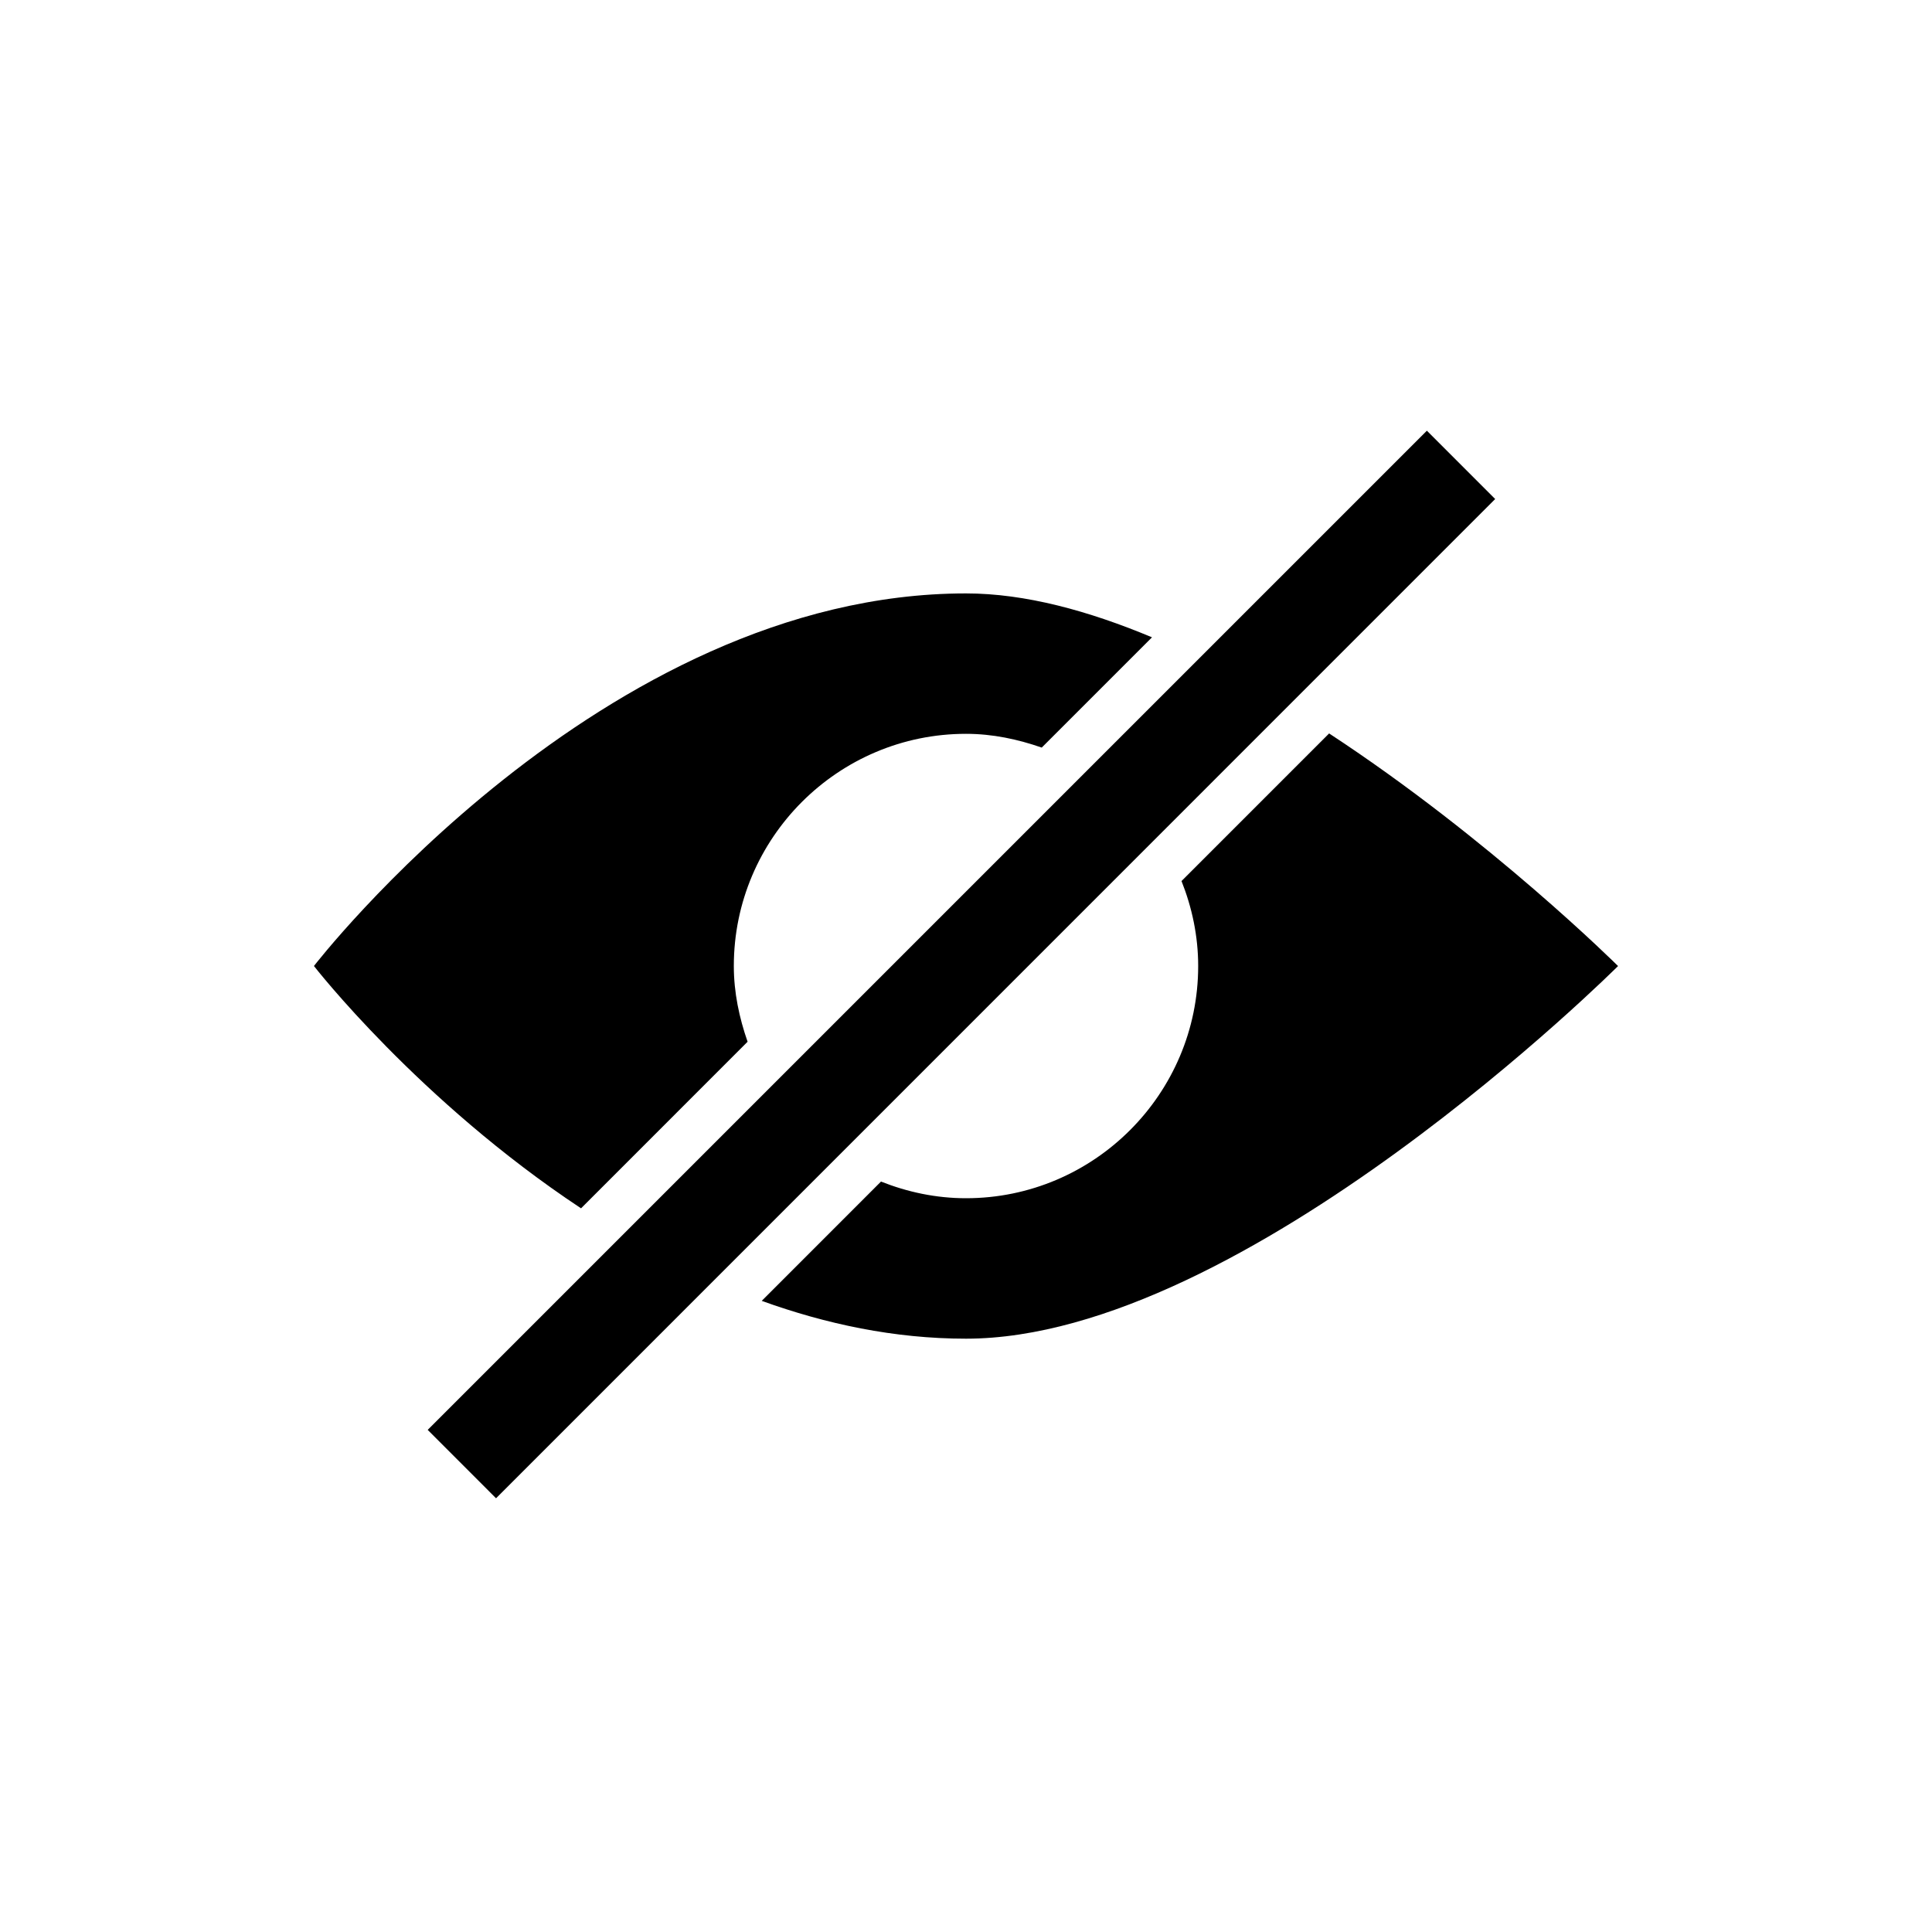<svg height="28" version="1.1" width="28" xmlns="http://www.w3.org/2000/svg" viewBox="-4 -4 40 40">
	<path fill="none" stroke="#ffffff" stroke-width="6" stroke-linejoin="round" opacity="0" class="stroke" d="M11.478,17.568c-0.172-0.494-0.285-1.017-0.285-1.568c0-2.65,2.158-4.807,4.807-4.807c0.552,0,1.074,0.113,1.568,0.285l2.283-2.283C18.541,8.647,17.227,8.286,16,8.286C8.454,8.286,2.5,16,2.5,16s2.167,2.791,5.53,5.017L11.478,17.568zM23.518,11.185l-3.056,3.056c0.217,0.546,0.345,1.138,0.345,1.76c0,2.648-2.158,4.807-4.807,4.807c-0.622,0-1.213-0.128-1.76-0.345l-2.469,2.47c1.327,0.479,2.745,0.783,4.229,0.783c5.771,0,13.5-7.715,13.5-7.715S26.859,13.374,23.518,11.185zM25.542,4.917L4.855,25.604L6.27,27.02L26.956,6.332L25.542,4.917z"/>
	<path fill="#000000" stroke="none" opacity="1" class="fill" d="M11.478,17.568c-0.172-0.494-0.285-1.017-0.285-1.568c0-2.65,2.158-4.807,4.807-4.807c0.552,0,1.074,0.113,1.568,0.285l2.283-2.283C18.541,8.647,17.227,8.286,16,8.286C8.454,8.286,2.5,16,2.5,16s2.167,2.791,5.53,5.017L11.478,17.568zM23.518,11.185l-3.056,3.056c0.217,0.546,0.345,1.138,0.345,1.76c0,2.648-2.158,4.807-4.807,4.807c-0.622,0-1.213-0.128-1.76-0.345l-2.469,2.47c1.327,0.479,2.745,0.783,4.229,0.783c5.771,0,13.5-7.715,13.5-7.715S26.859,13.374,23.518,11.185zM25.542,4.917L4.855,25.604L6.27,27.02L26.956,6.332L25.542,4.917z"/>
</svg>
